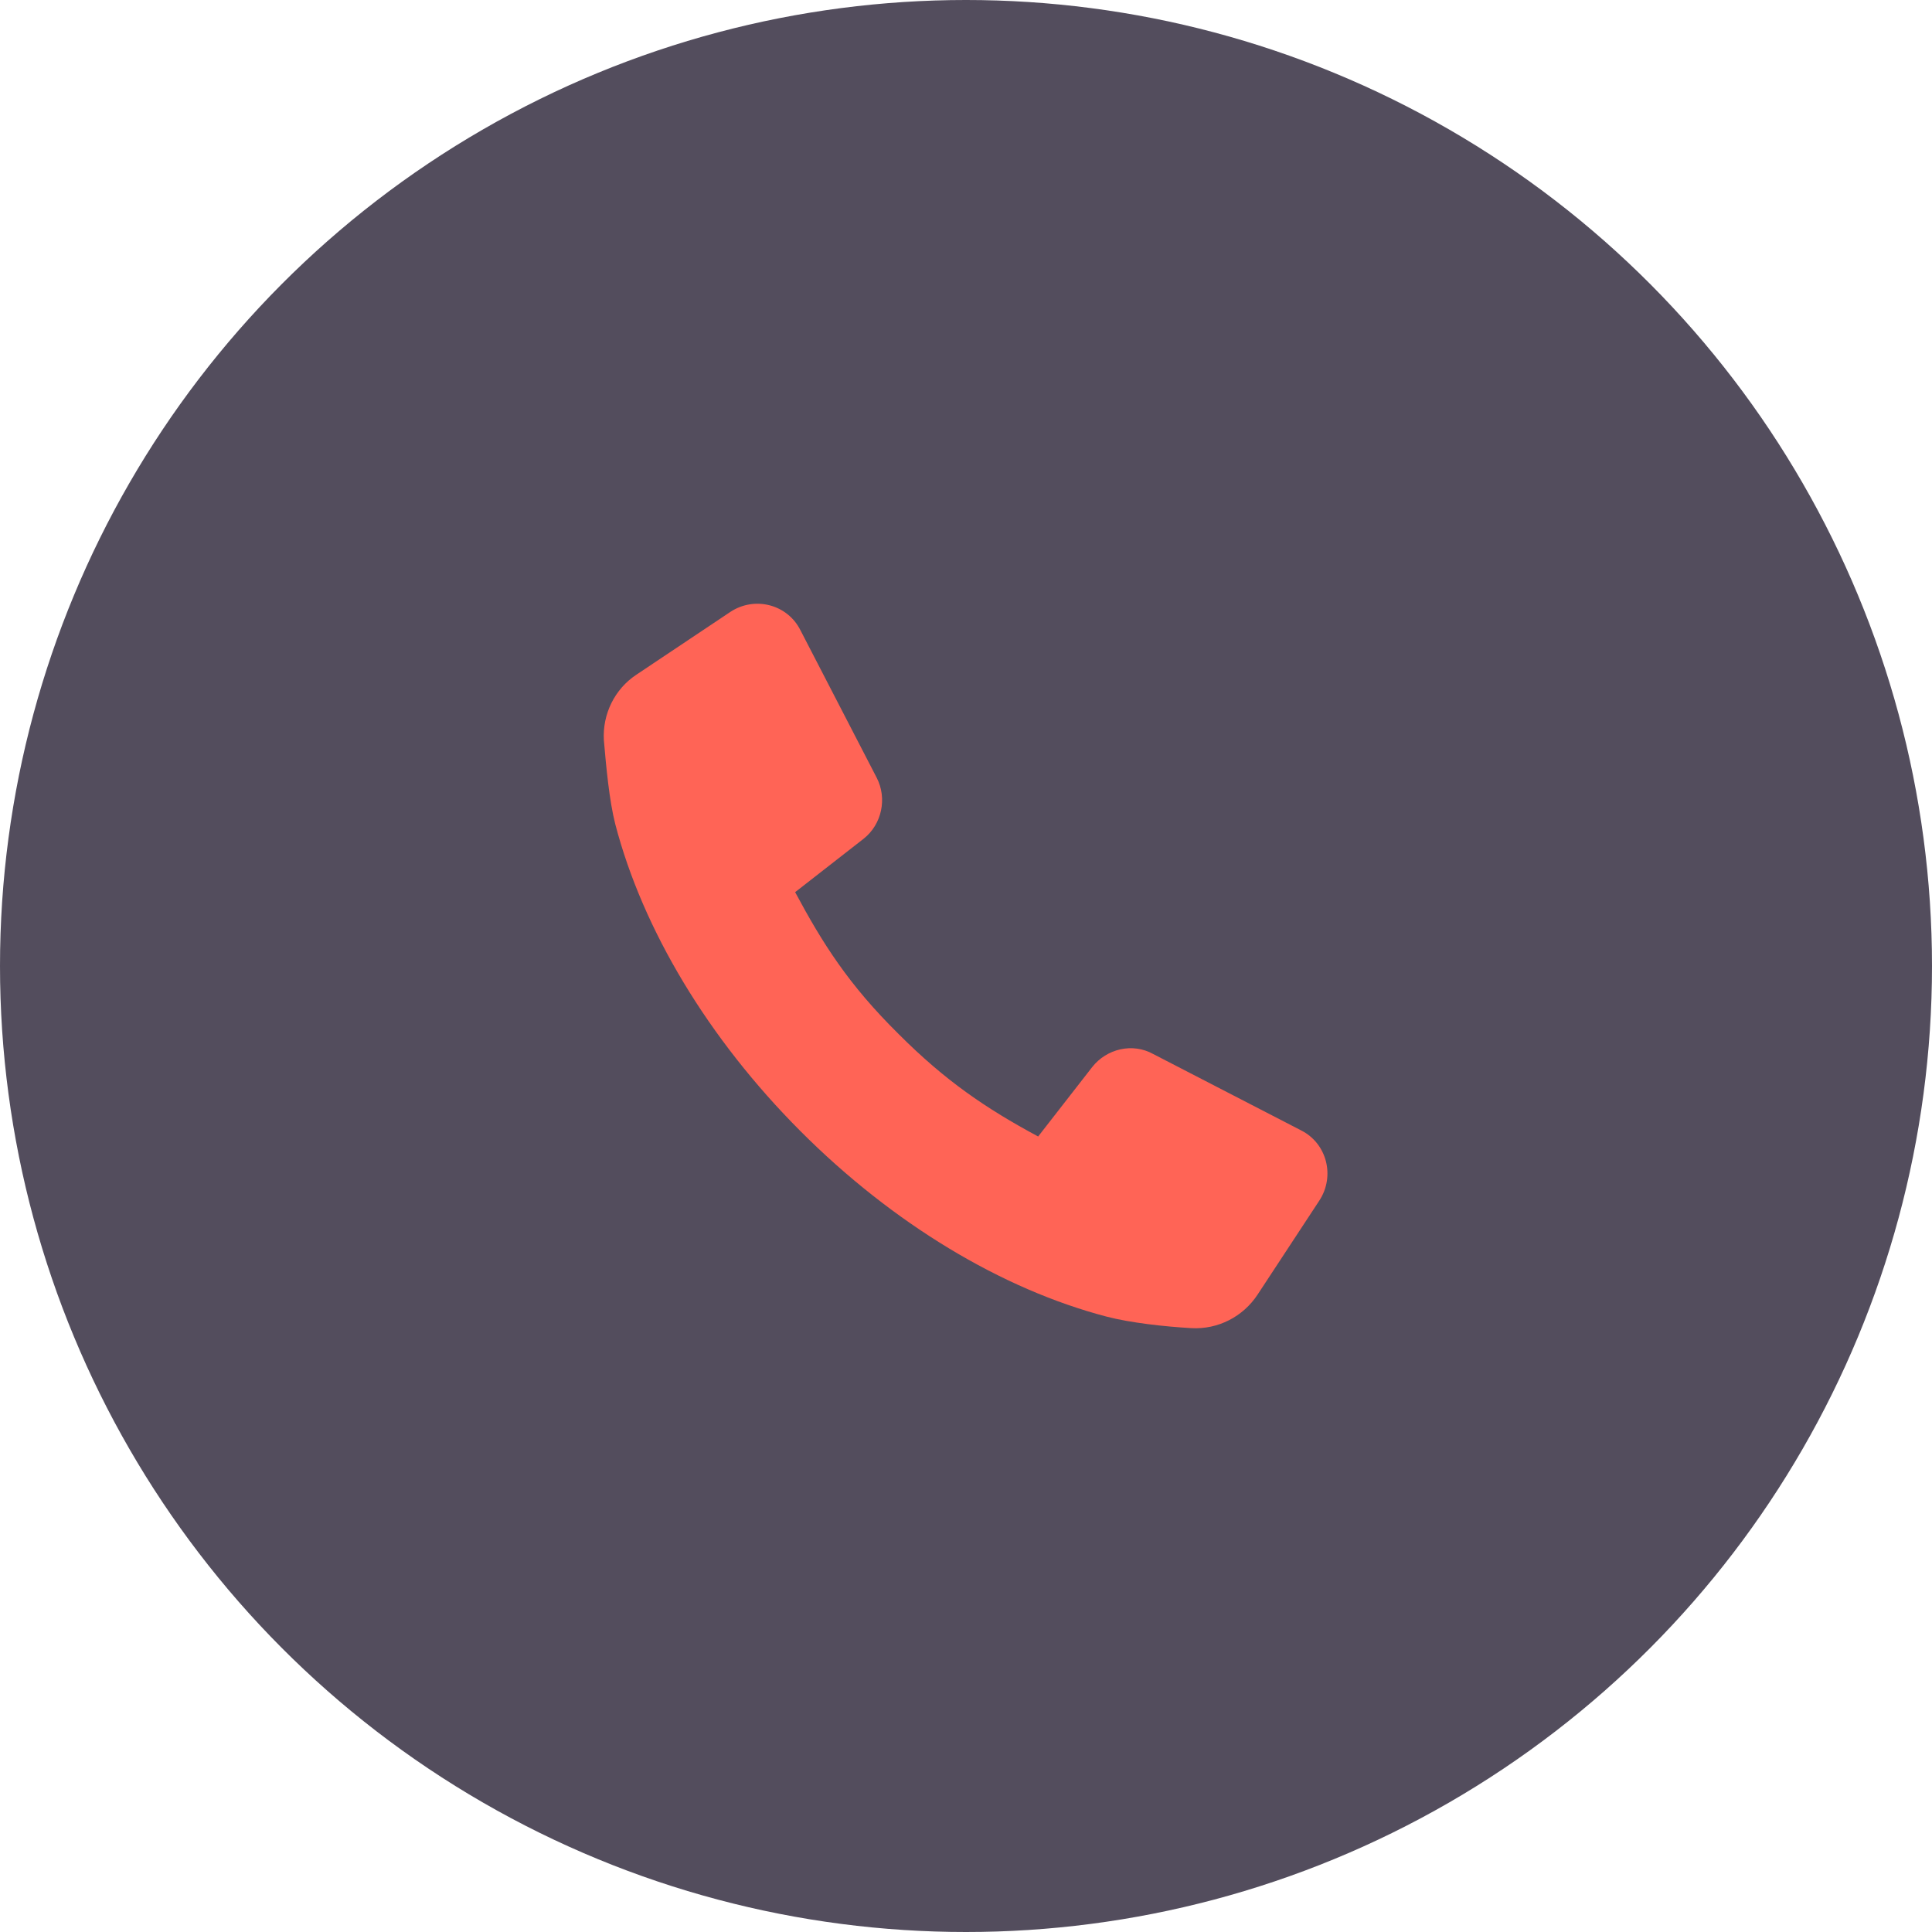 <svg width="32" height="32" viewBox="0 0 32 32" fill="none" xmlns="http://www.w3.org/2000/svg">
<circle opacity="0.7" cx="16" cy="16" r="16" fill="#0A0219"/>
<path d="M20.83 21.442C20.59 21.808 20.174 22.023 19.732 21.998C19.29 21.973 18.723 21.91 18.331 21.808C16.59 21.353 14.785 20.265 13.258 18.735C11.731 17.205 10.646 15.396 10.191 13.651C10.091 13.259 10.04 12.702 10.002 12.26C9.977 11.83 10.179 11.412 10.545 11.172L12.097 10.135C12.501 9.869 13.043 10.009 13.258 10.439L14.52 12.88C14.697 13.221 14.608 13.651 14.306 13.891L13.17 14.777C13.624 15.624 14.053 16.307 14.886 17.129C15.656 17.9 16.325 18.356 17.195 18.824L18.091 17.673C18.331 17.369 18.76 17.268 19.101 17.458L21.549 18.722C21.978 18.937 22.117 19.481 21.852 19.886L20.83 21.442Z" fill="#FF6456"/>
</svg>
